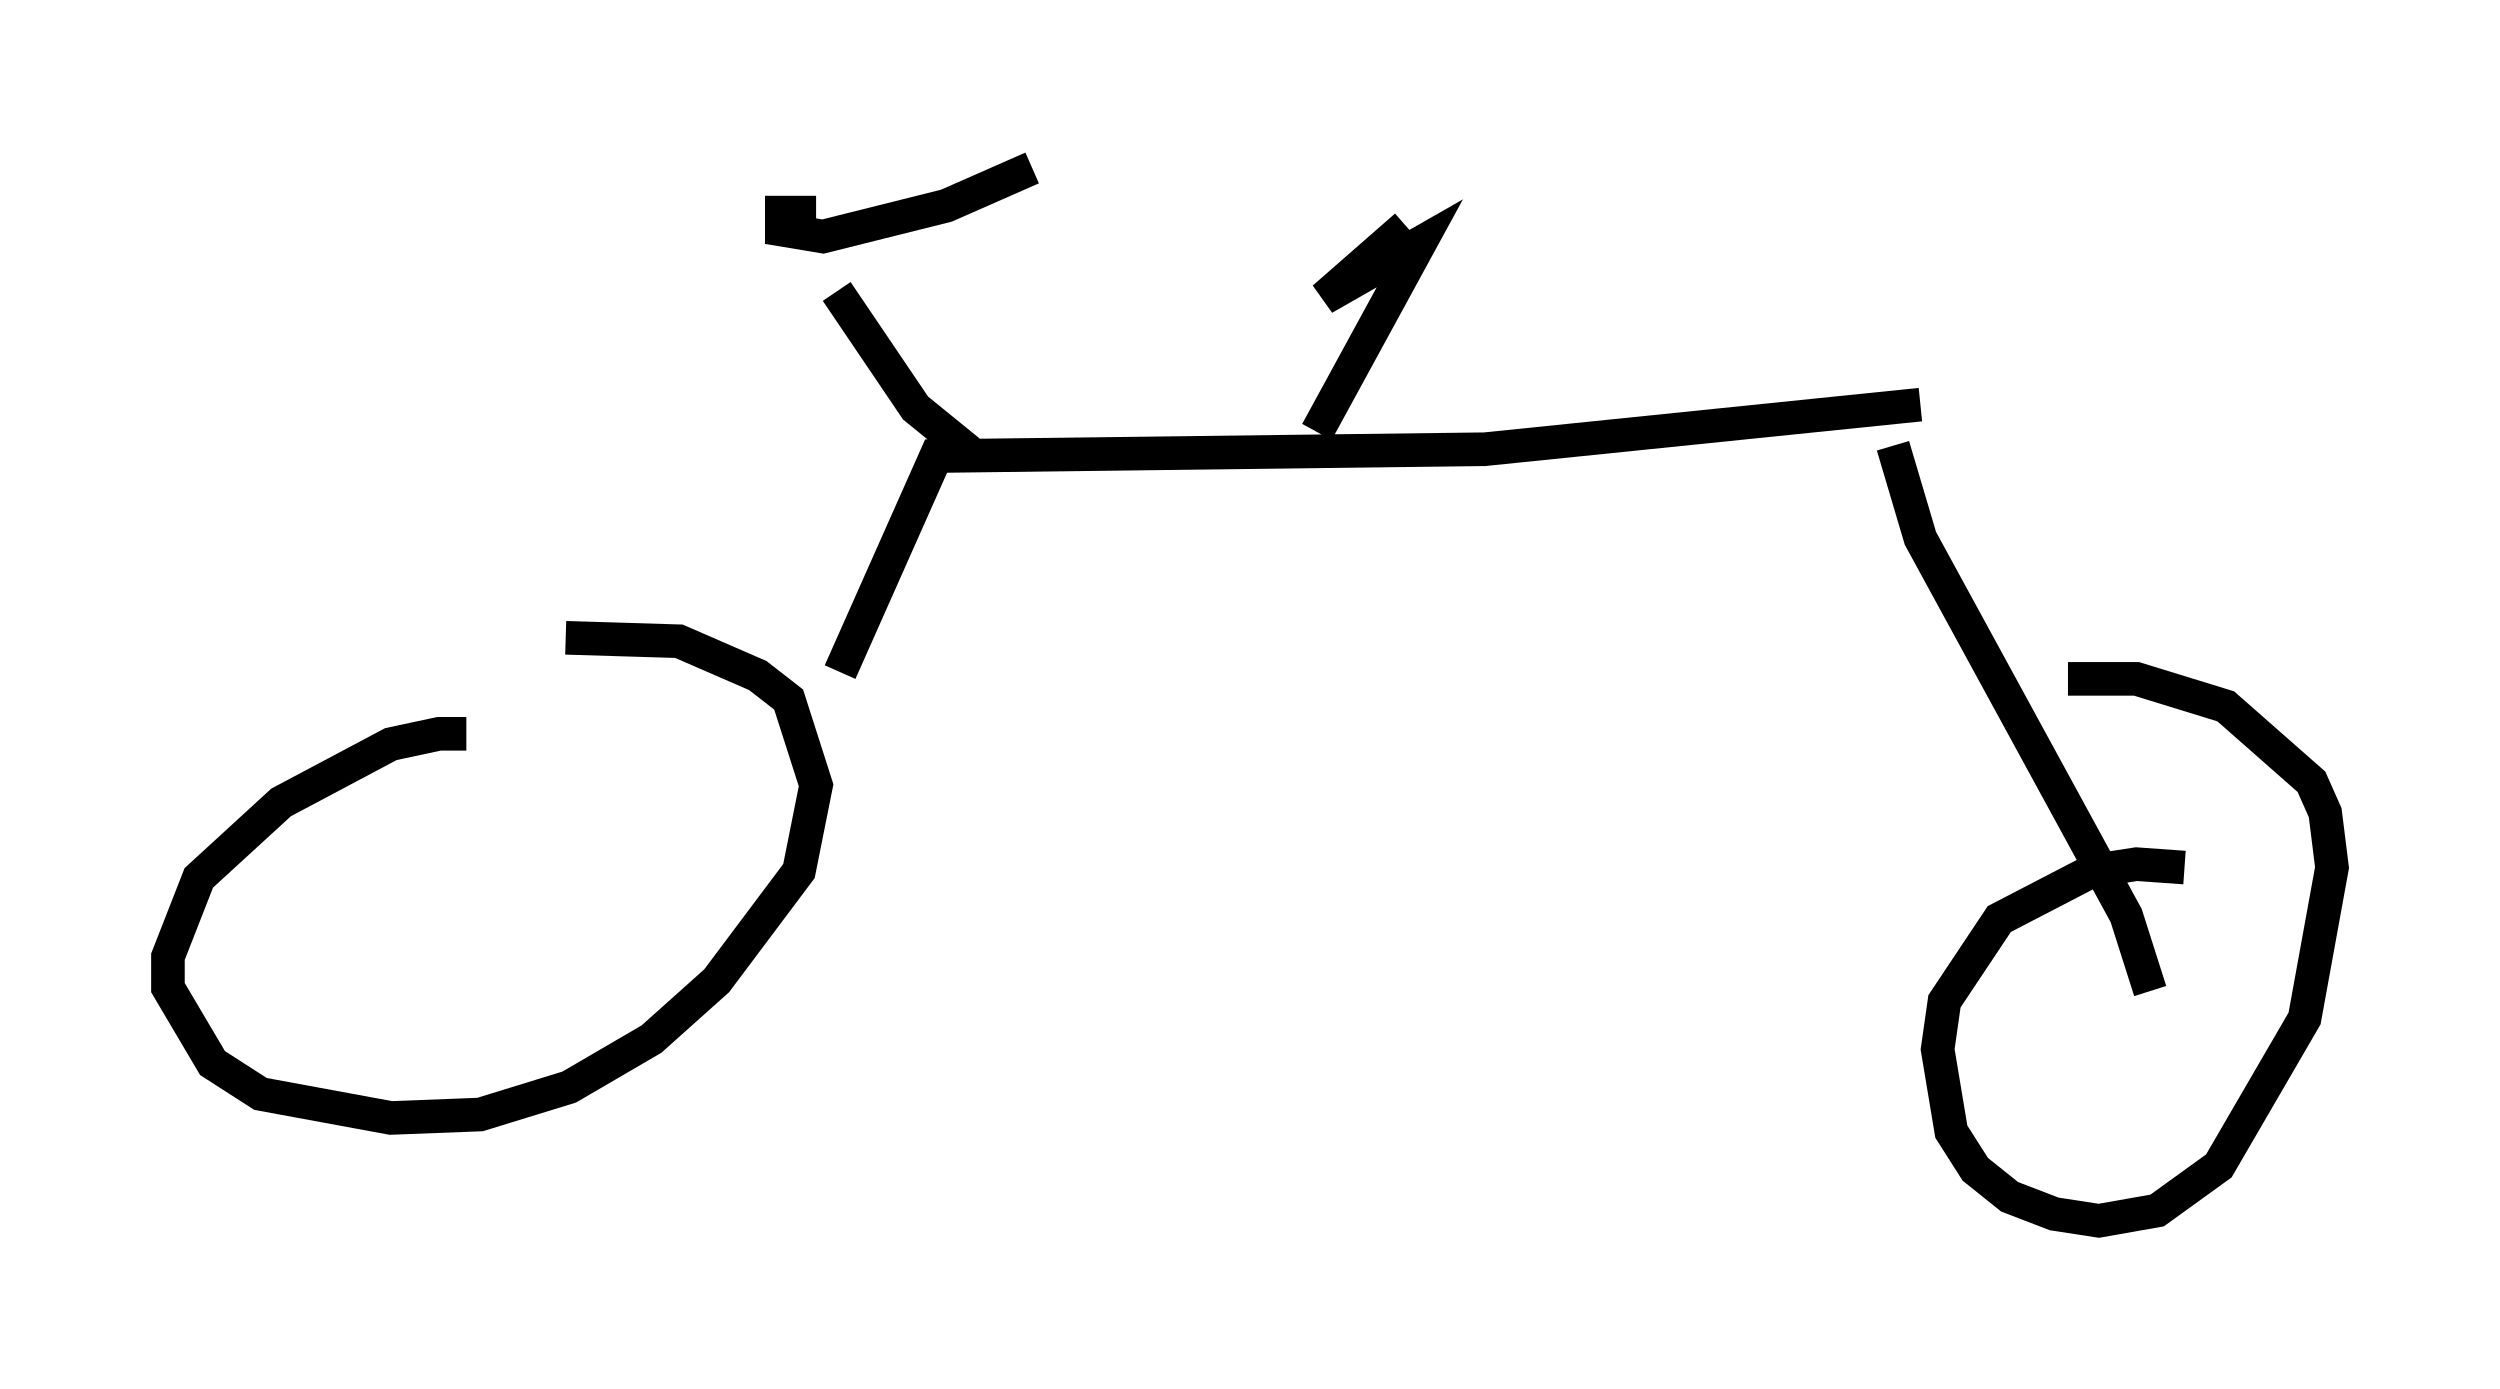 <?xml version="1.0" encoding="utf-8" ?>
<svg baseProfile="full" height="41.34" version="1.1" width="74.415" xmlns="http://www.w3.org/2000/svg" xmlns:ev="http://www.w3.org/2001/xml-events" xmlns:xlink="http://www.w3.org/1999/xlink"><defs /><rect fill="white" height="41.34" width="74.415" x="0" y="0" /><path d="M14.902, 22.456 m-1.021, -0.613 l-0.817, 0.0 -1.429, 0.306 l-3.267, 1.735 -2.45, 2.246 l-0.919, 2.348 0.0, 0.919 l1.327, 2.246 1.429, 0.919 l3.879, 0.715 2.654, -0.102 l2.654, -0.817 2.45, -1.429 l1.94, -1.735 2.45, -3.267 l0.51, -2.552 -0.817, -2.552 l-0.919, -0.715 -2.348, -1.021 l-3.369, -0.102 m8.167, 1.021 l2.858, -6.431 16.334, -0.204 l12.965, -1.327 m-28.277, 1.429 l-1.633, -1.327 -2.348, -3.471 m-0.613, -2.348 l-1.021, 0.0 0.0, 0.51 l1.225, 0.204 3.675, -0.919 l2.552, -1.123 m25.623, 8.269 l0.817, 2.756 6.125, 11.229 l0.715, 2.246 m1.021, -3.675 l-1.429, -0.102 -1.327, 0.204 l-2.756, 1.429 -1.633, 2.45 l-0.204, 1.429 0.408, 2.45 l0.715, 1.123 1.021, 0.817 l1.327, 0.51 1.327, 0.204 l1.735, -0.306 1.838, -1.327 l2.552, -4.39 0.817, -4.492 l-0.204, -1.633 -0.408, -0.919 l-2.552, -2.246 -2.654, -0.817 l-2.042, 0.0 m-22.356, -7.35 l3.063, -5.615 -2.858, 1.633 l2.45, -2.144 " fill="none" stroke="black" stroke-width="1" /></svg>